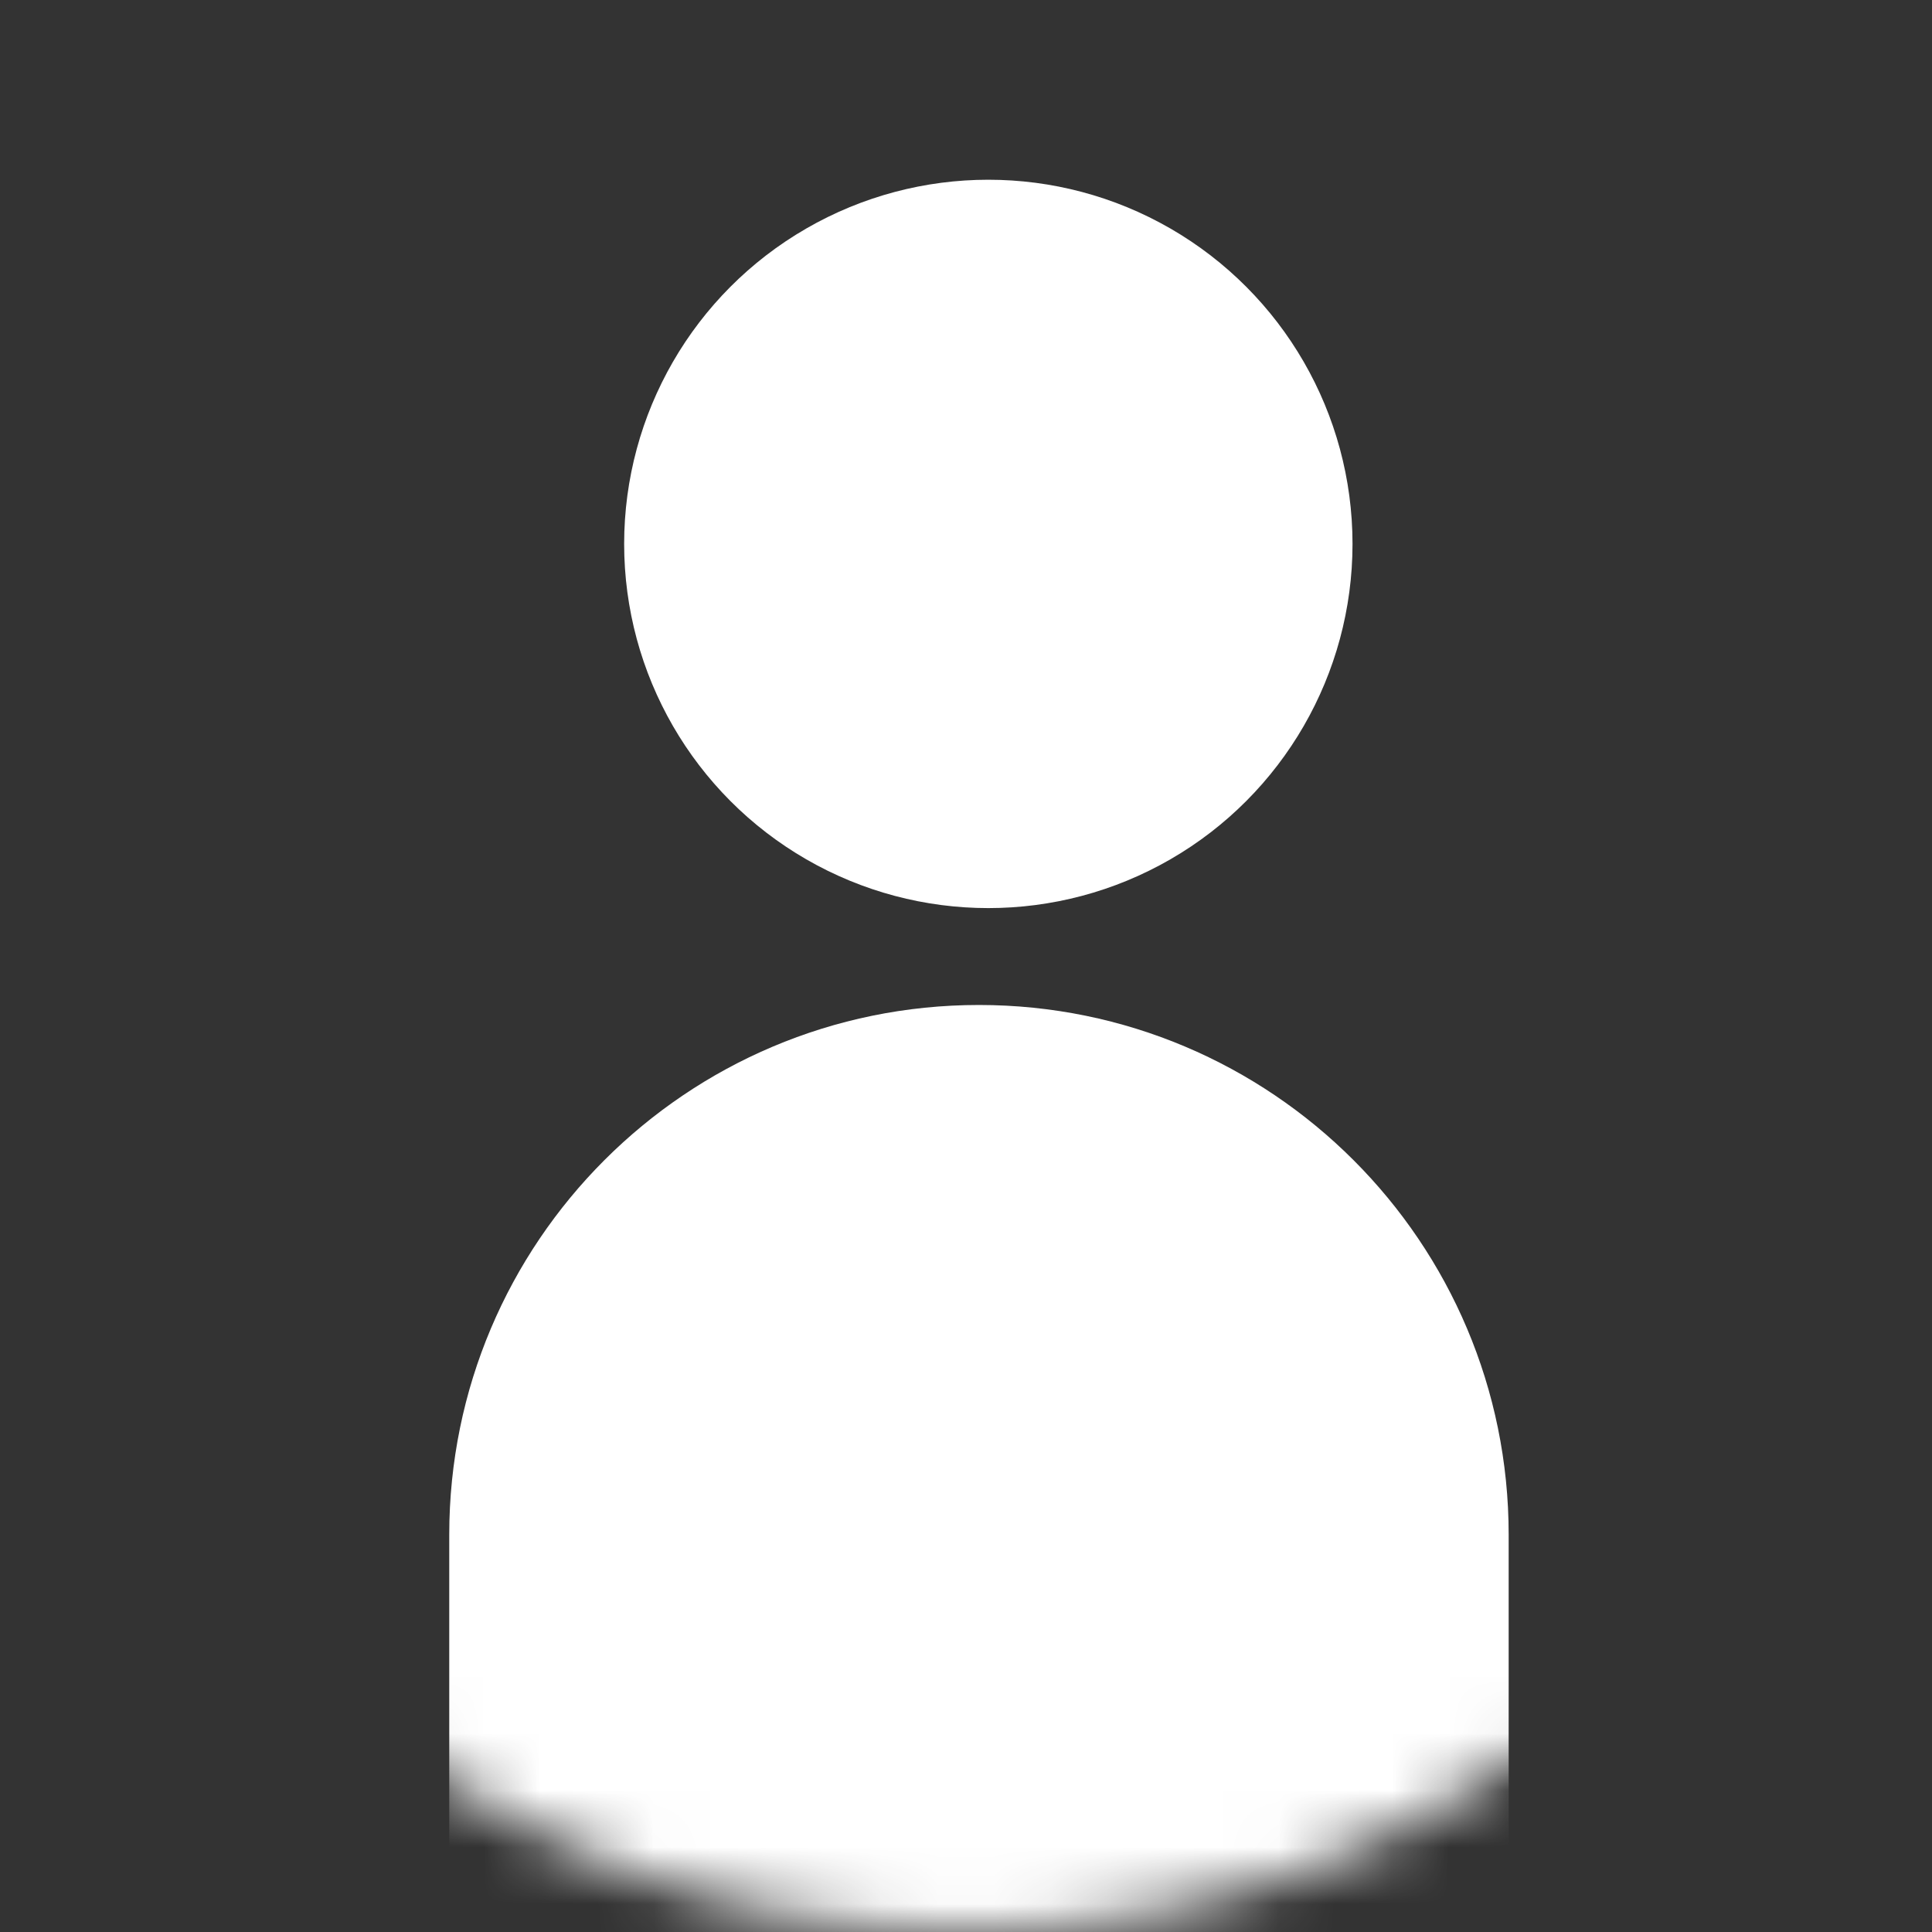 <svg width="34" height="34" viewBox="0 0 34 34" fill="none" xmlns="http://www.w3.org/2000/svg">
<rect x="0" y="0" width="34" height="34" fill="#333333" stroke="none"/>
<mask id="mask0" style="mask-type:alpha" maskUnits="userSpaceOnUse" x="0" y="0" width="34" height="34">
<circle cx="17" cy="17" r="17" fill="white"/>
</mask>
<g mask="url(#mask0)">
<path d="M7.906 27.008C7.906 21.86 12.08 17.686 17.228 17.686C22.377 17.686 26.55 21.86 26.55 27.008V45.652H7.906V27.008Z" fill="white"/>
<circle cx="17.393" cy="9.572" r="6.409" fill="white"/>
</g>
</svg>
